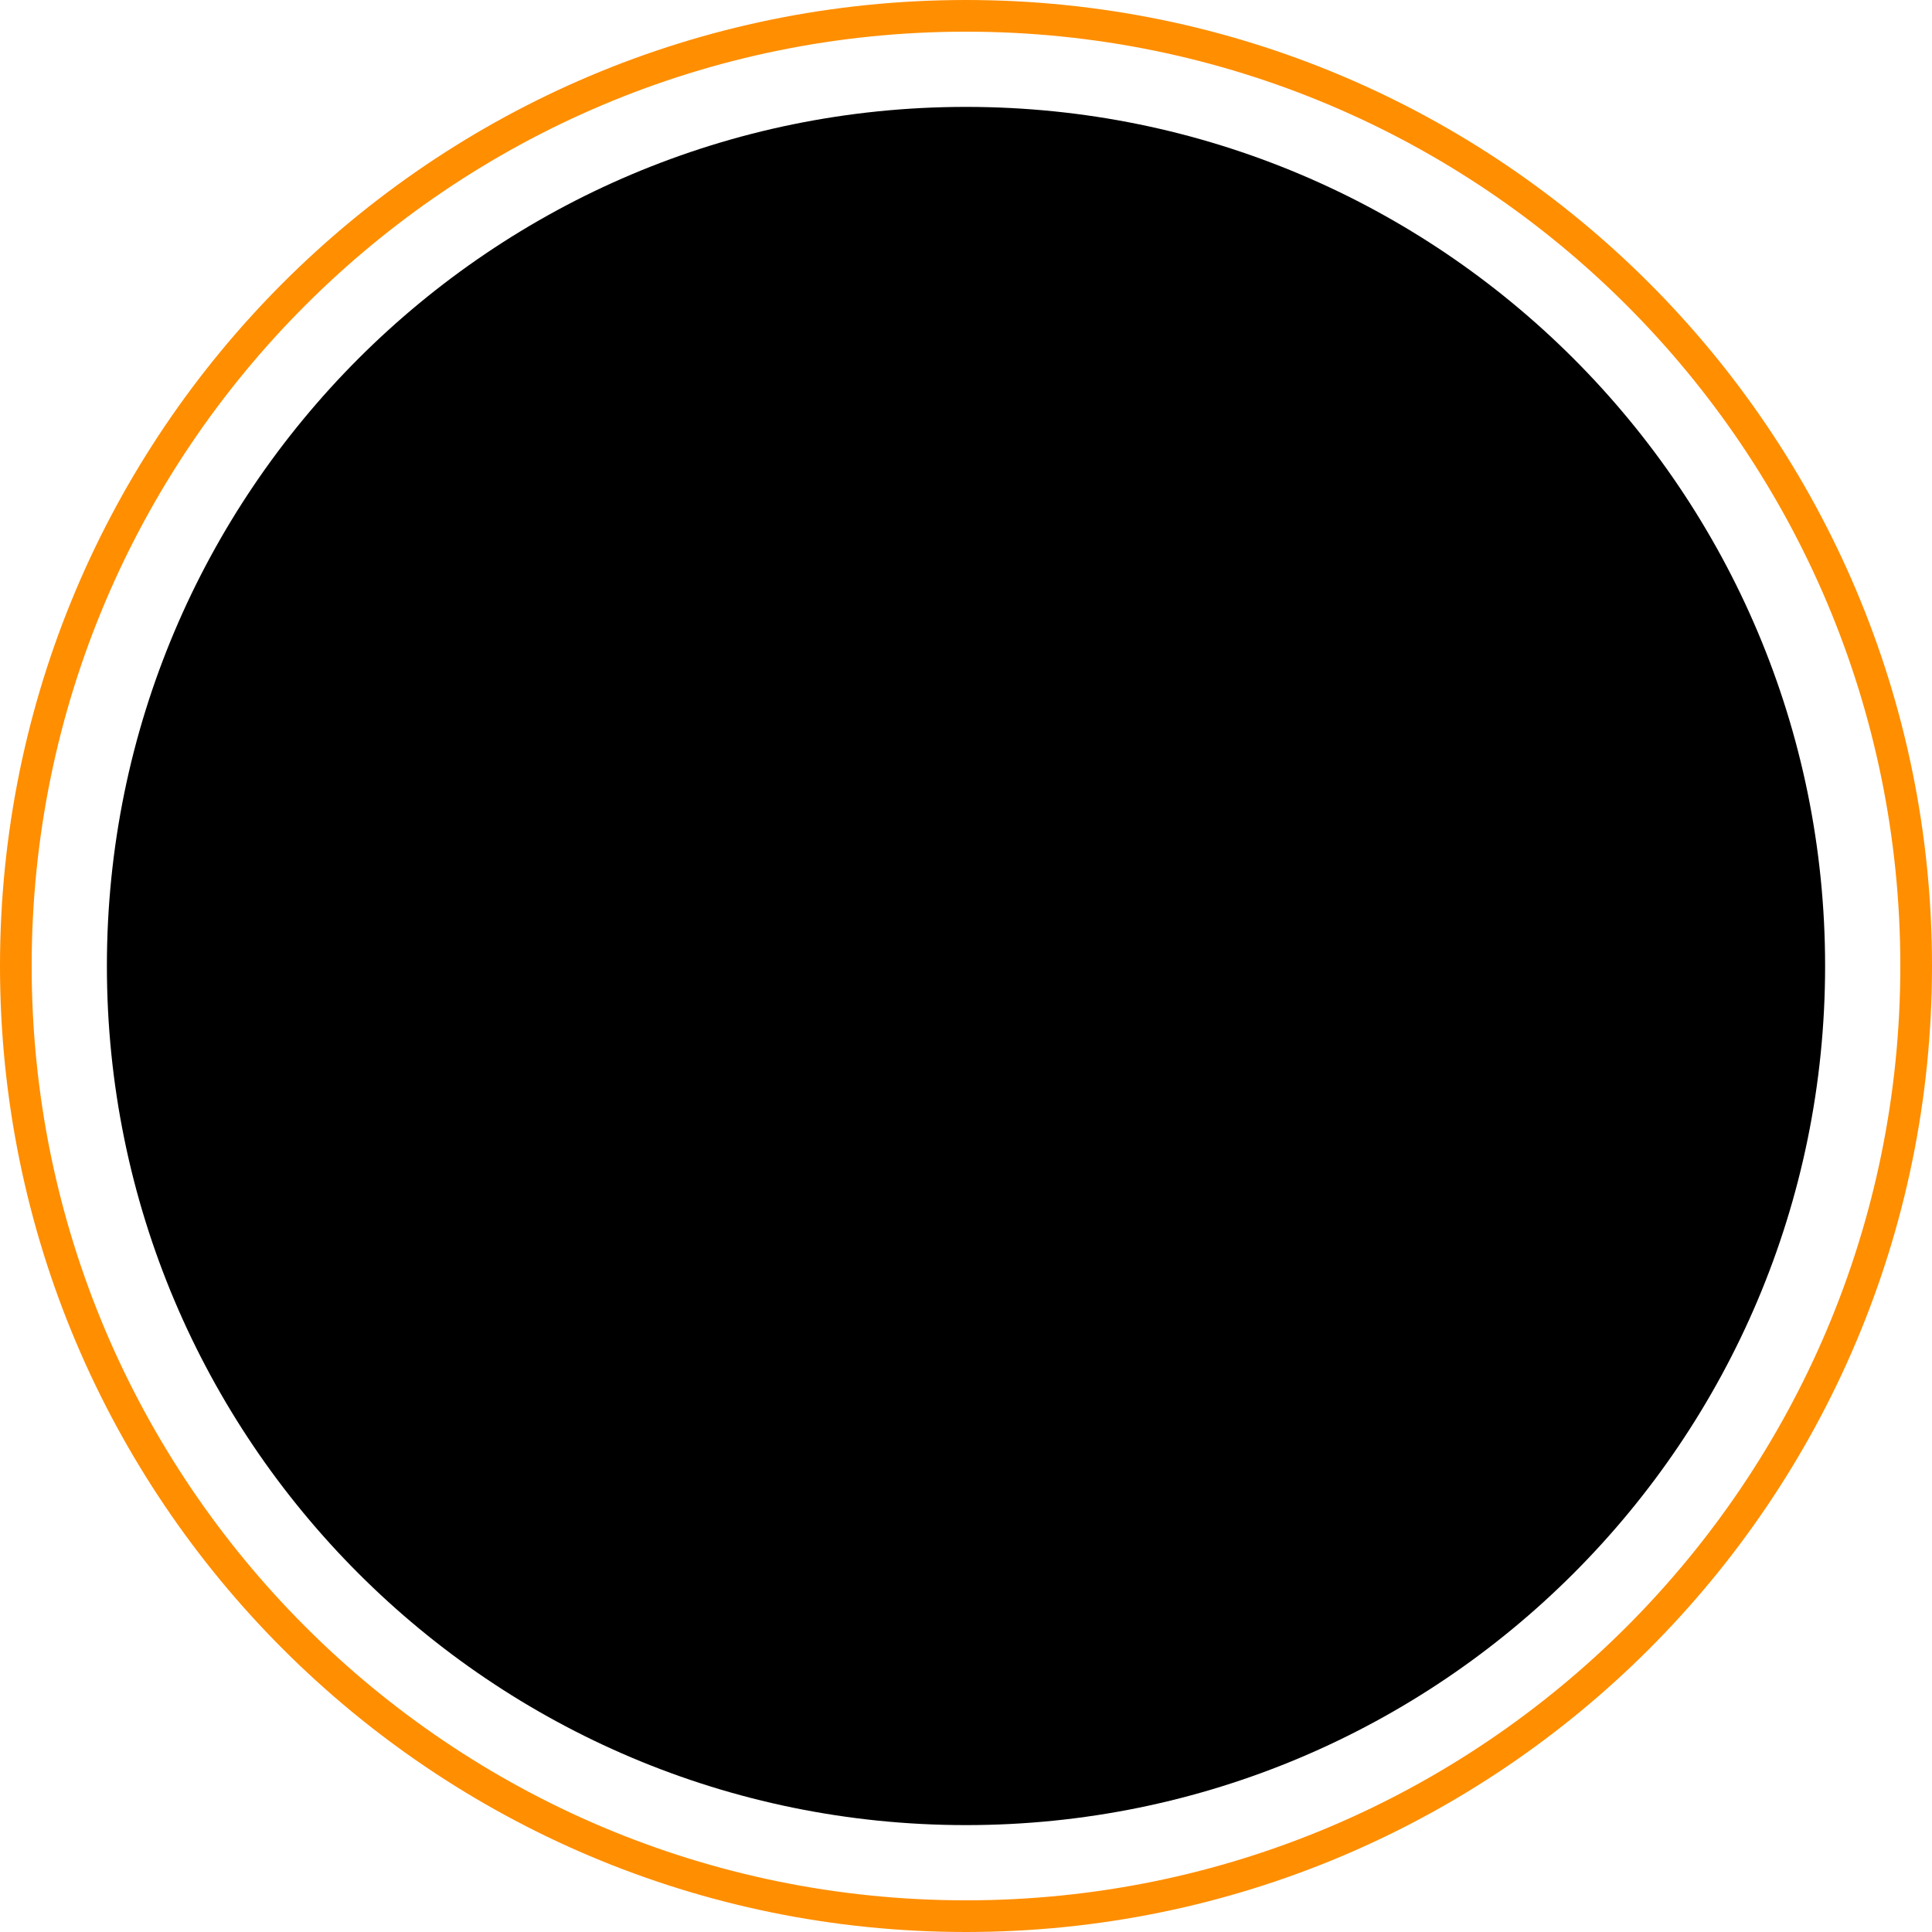 <svg version="1.1" xmlns="http://www.w3.org/2000/svg" xmlns:xlink="http://www.w3.org/1999/xlink" width="61" height="61" viewBox="0,0,61,61"><g transform="translate(-289.5,-149.5)"><g stroke-miterlimit="10"><path d="M292.875,180c0,-14.981 12.144,-27.125 27.125,-27.125c14.981,0 27.125,12.144 27.125,27.125c0,14.981 -12.144,27.125 -27.125,27.125c-14.981,0 -27.125,-12.144 -27.125,-27.125z" fill="#000000" stroke="#000000" stroke-width="0"/><path d="M290,180c0,-16.569 13.431,-30 30,-30c16.569,0 30,13.431 30,30c0,16.569 -13.431,30 -30,30c-16.569,0 -30,-13.431 -30,-30z" fill="none" stroke="#ff8e00" stroke-width="1"/></g></g></svg>